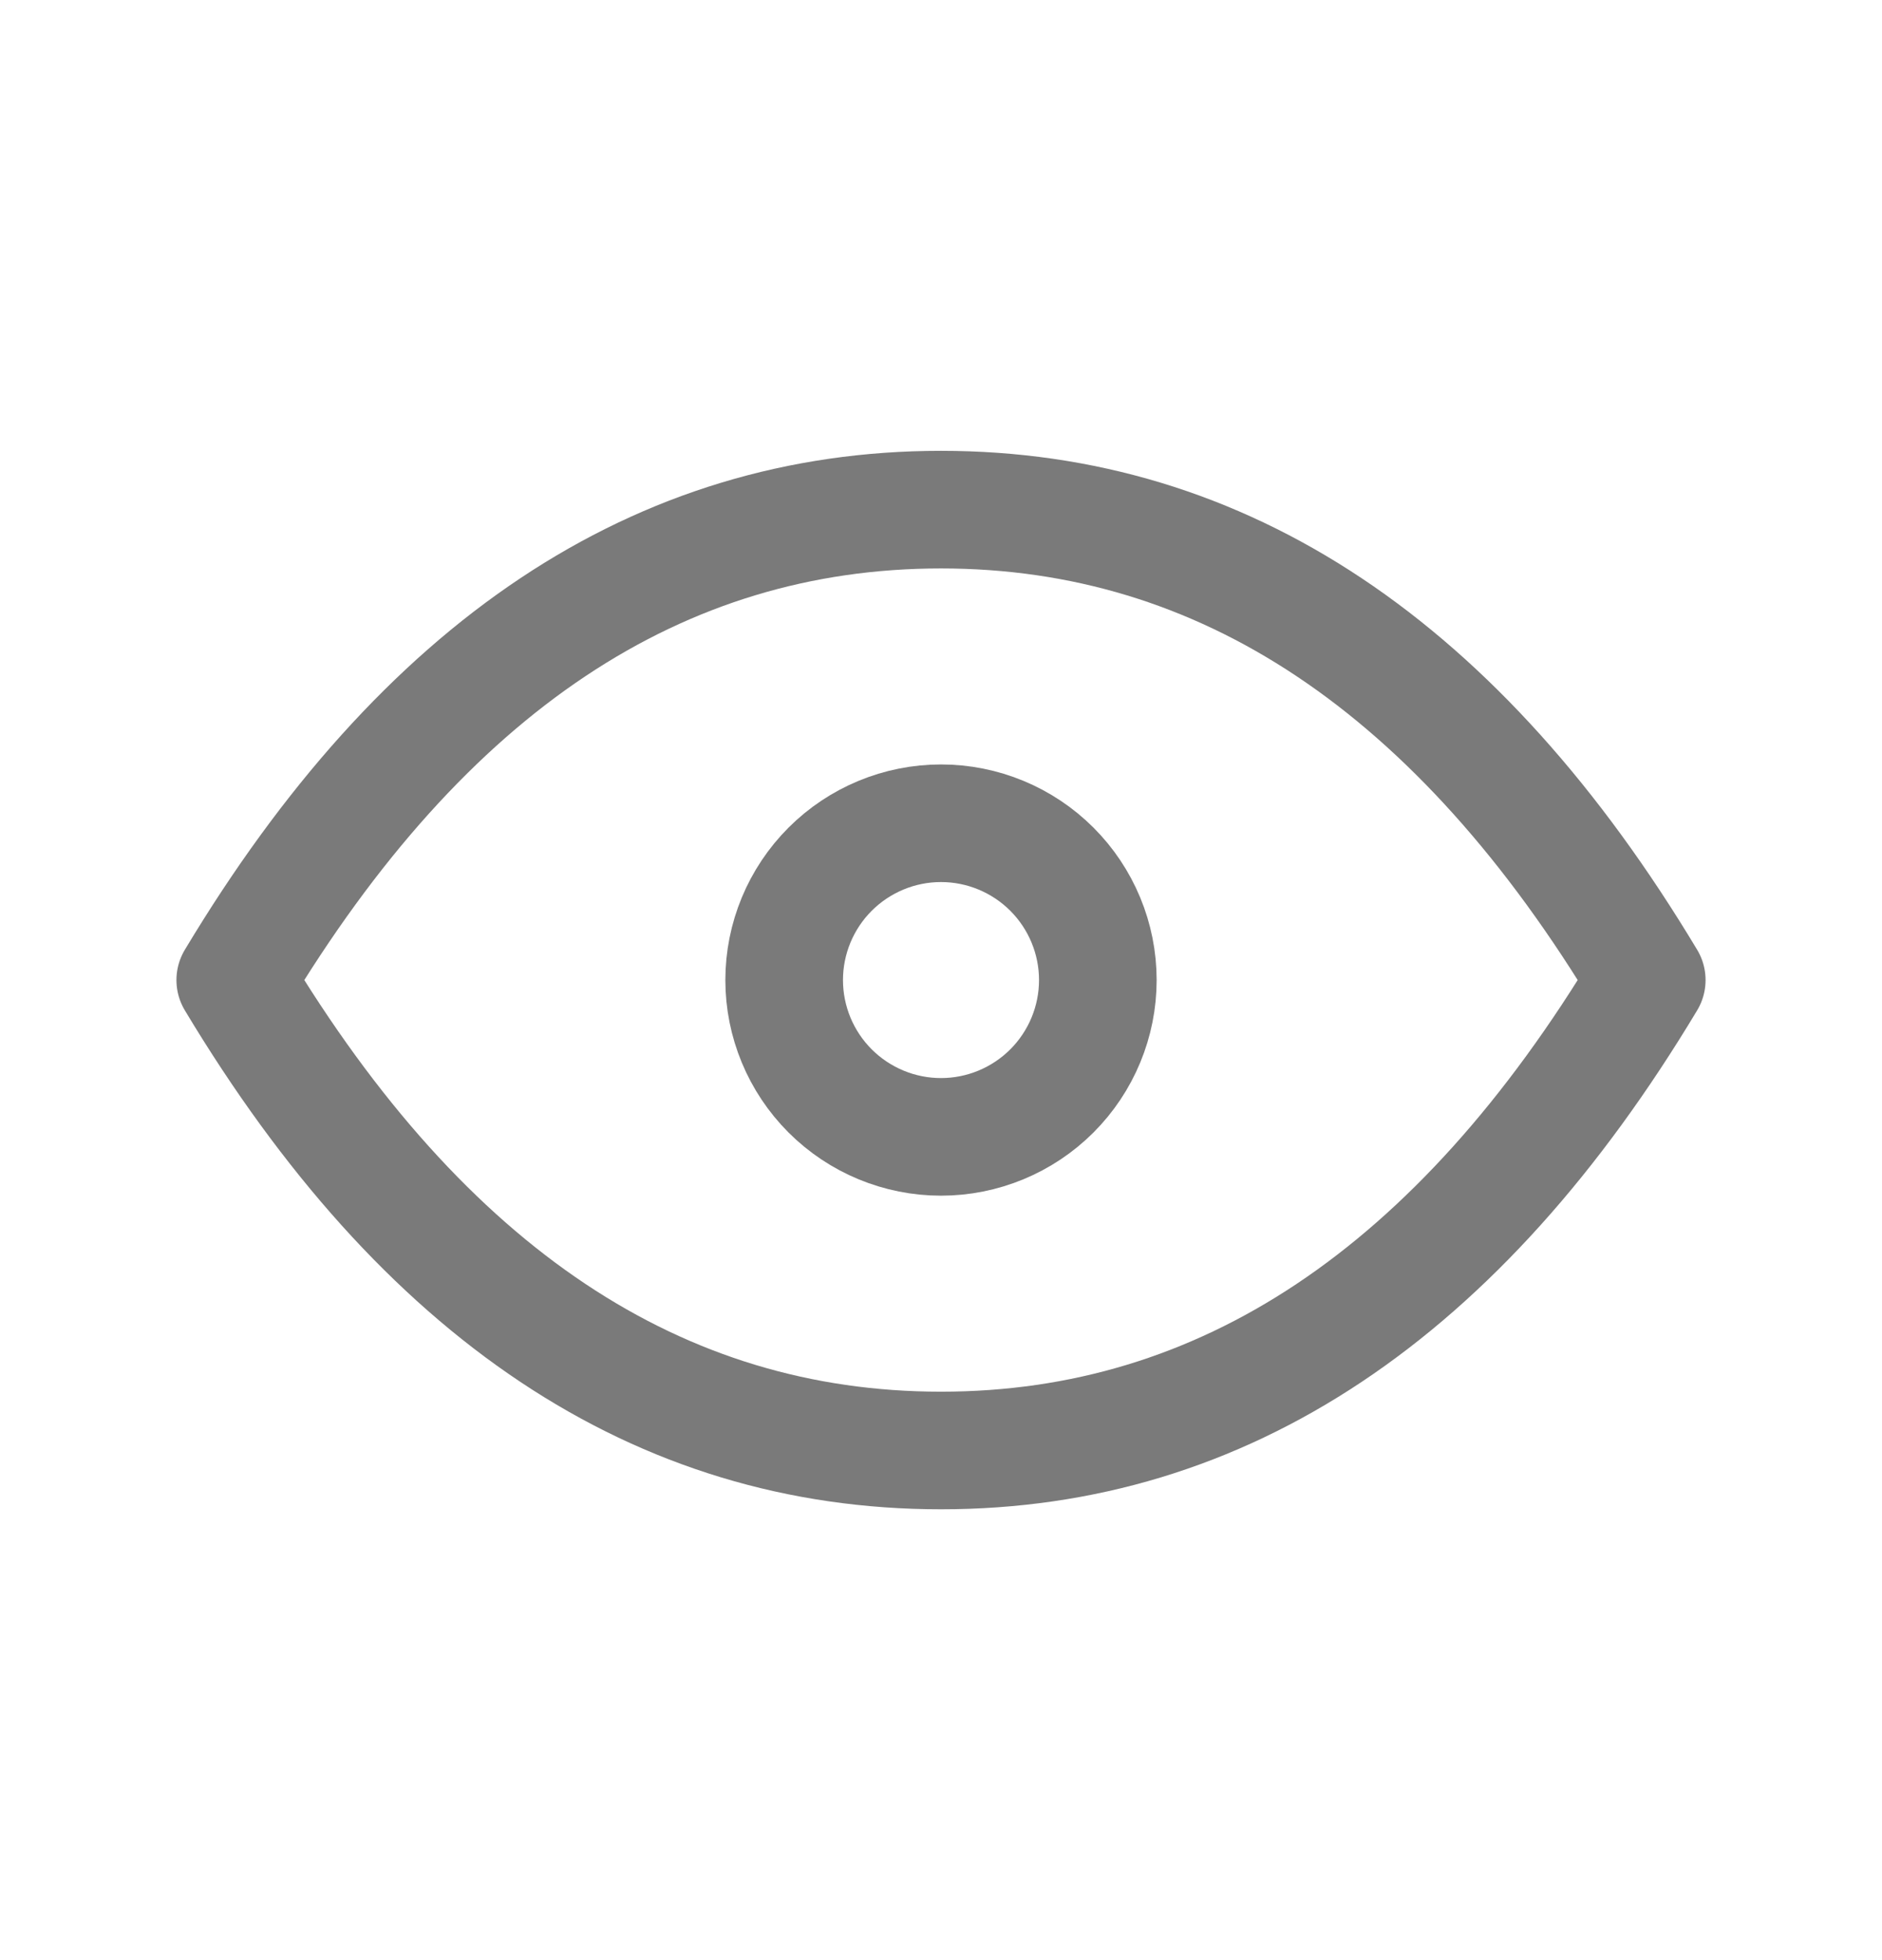 <svg width="24" height="25" viewBox="0 0 24 25" fill="none" xmlns="http://www.w3.org/2000/svg">
<g id="tabler-icon-eye">
<g id="Vector">
<path d="M10 12.5C10 13.03 10.211 13.539 10.586 13.914C10.961 14.289 11.47 14.5 12 14.5C12.53 14.5 13.039 14.289 13.414 13.914C13.789 13.539 14 13.03 14 12.5C14 11.97 13.789 11.461 13.414 11.086C13.039 10.711 12.53 10.5 12 10.5C11.47 10.5 10.961 10.711 10.586 11.086C10.211 11.461 10 11.97 10 12.5Z" stroke="#7A7A7A" stroke-width="1.5" stroke-linecap="round" stroke-linejoin="round"/>
<path d="M21 12.5C18.6 16.5 15.6 18.5 12 18.5C8.4 18.5 5.4 16.5 3 12.5C5.4 8.5 8.4 6.5 12 6.5C15.6 6.5 18.6 8.5 21 12.5Z" stroke="#7A7A7A" stroke-width="1.5" stroke-linecap="round" stroke-linejoin="round"/>
</g>
</g>
</svg>
